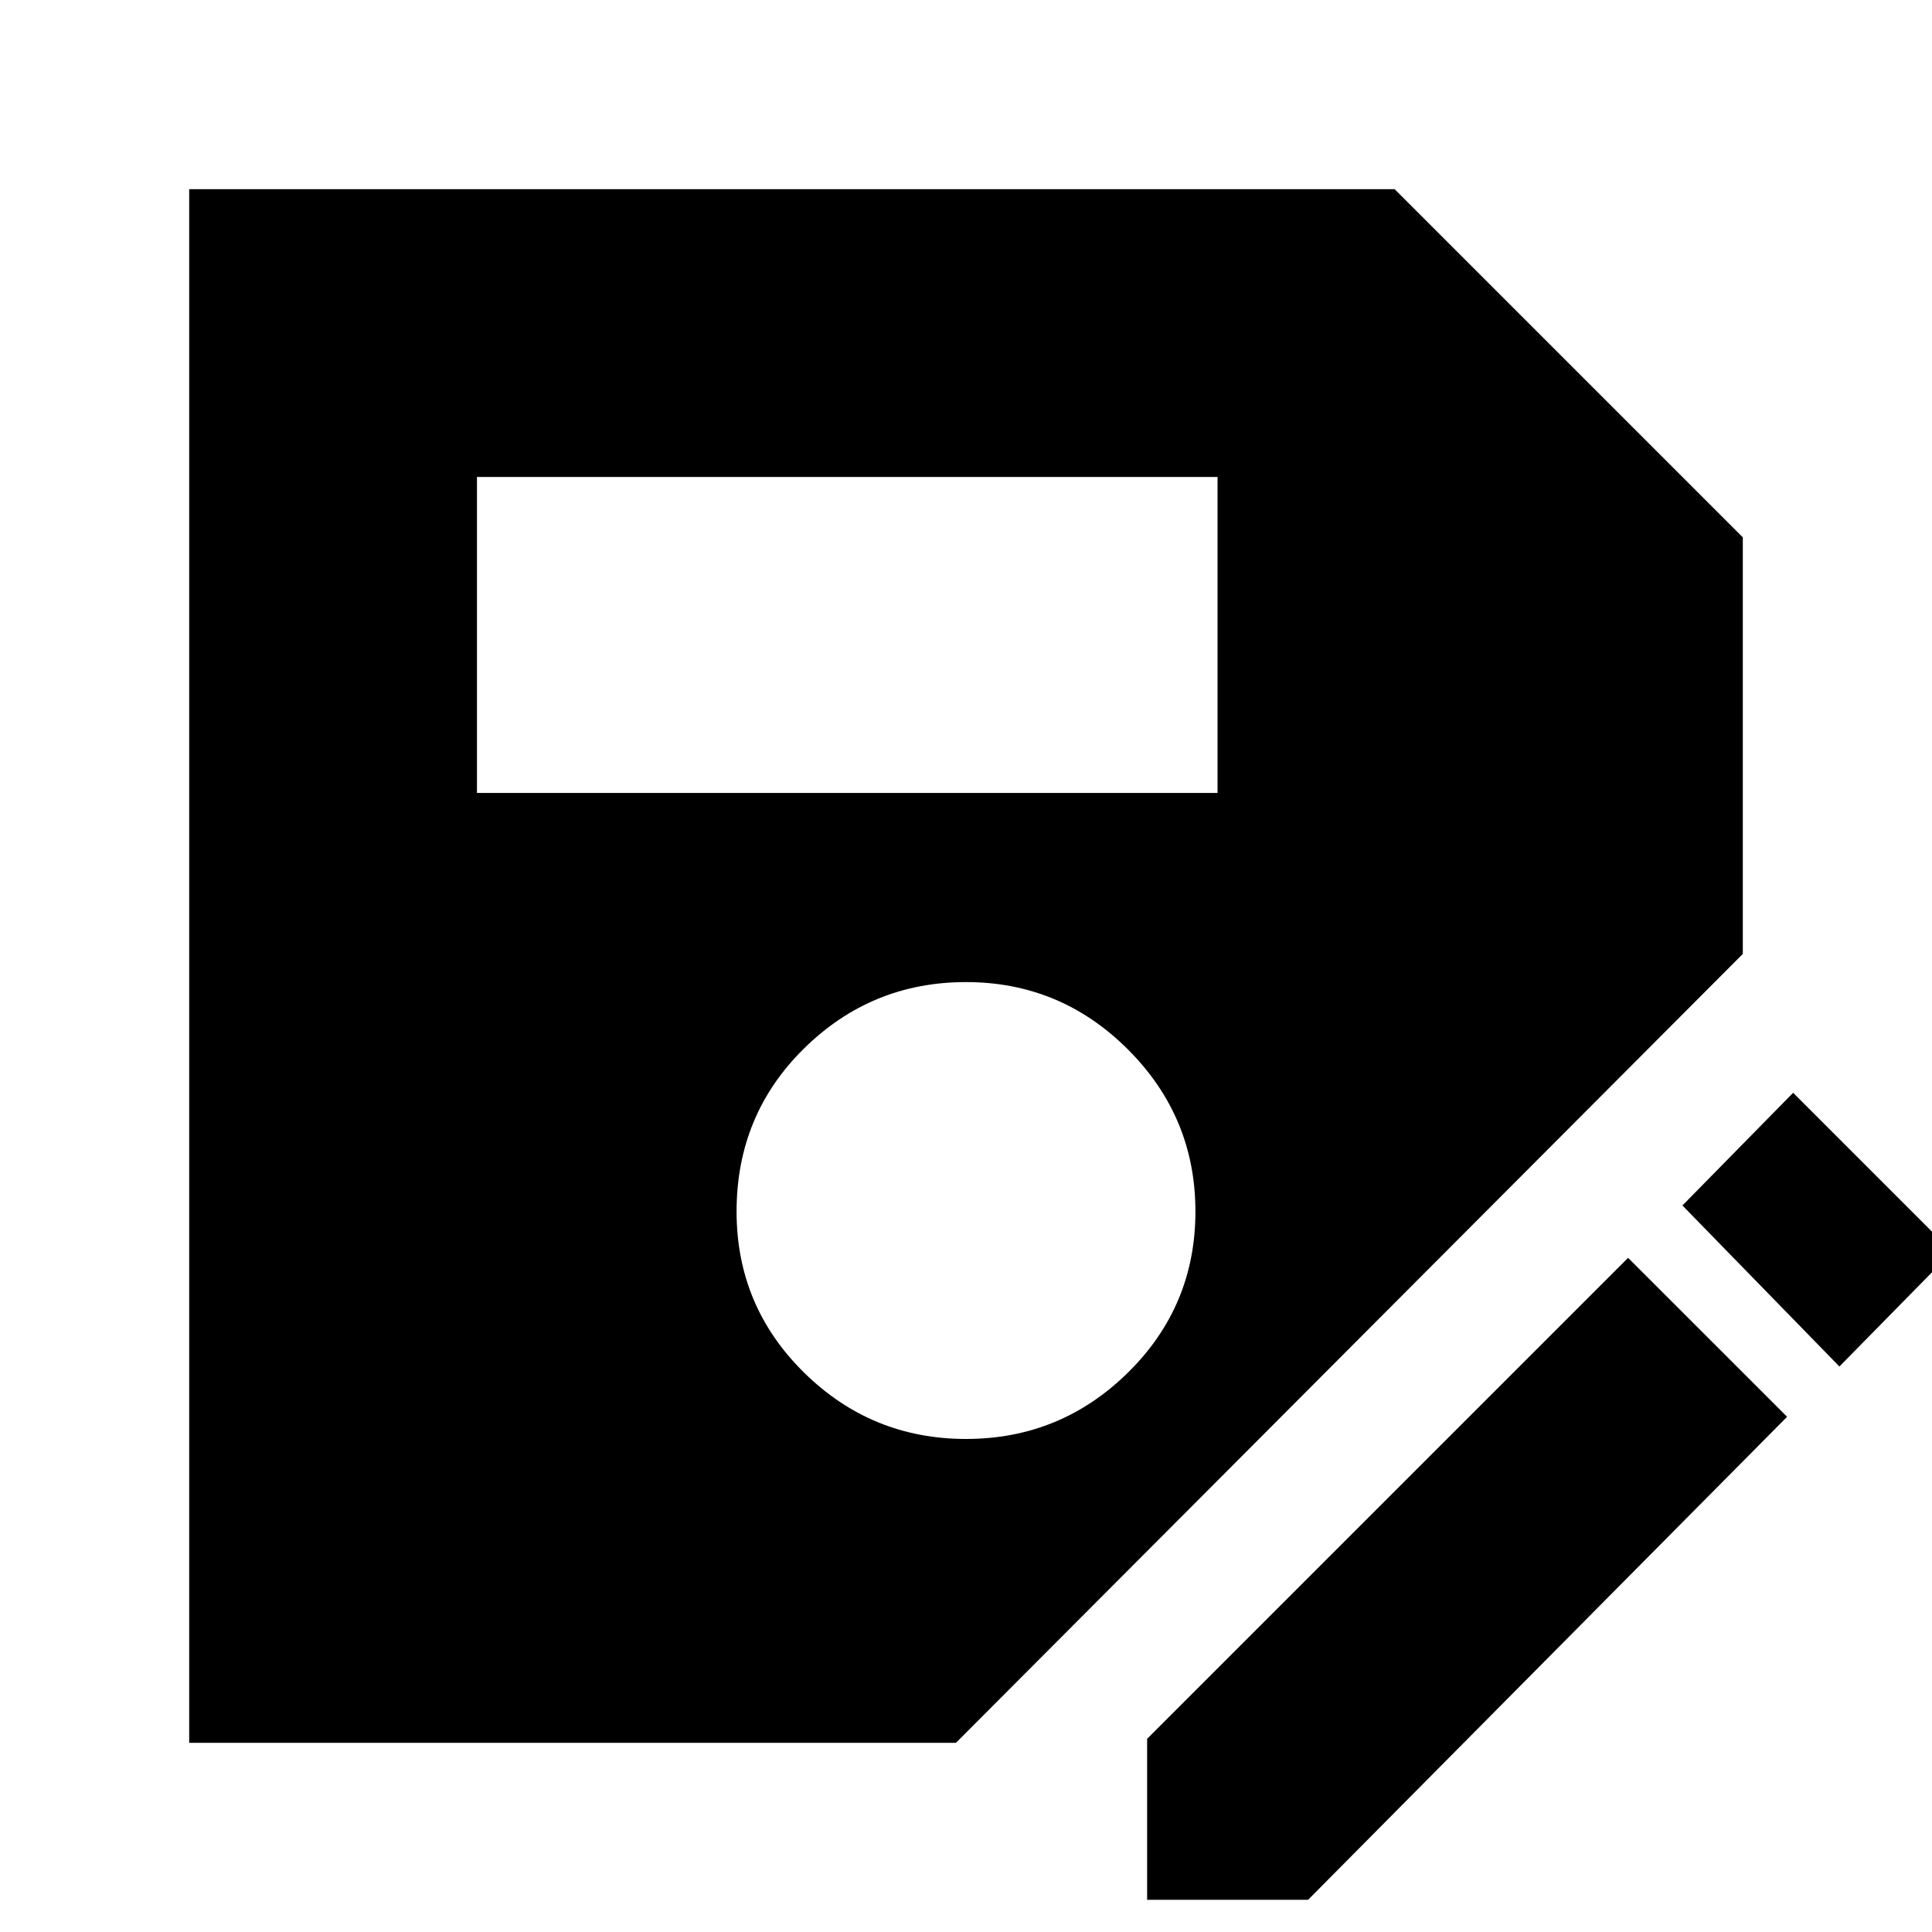 <svg xmlns="http://www.w3.org/2000/svg" height="40" width="40"><path d="M3.917 36.083V3.917h24.958l7.208 7.208v8.625L19.792 36.083ZM20 29.792q1.958 0 3.354-1.375 1.396-1.375 1.396-3.334 0-1.958-1.396-3.354-1.396-1.396-3.354-1.396-1.958 0-3.354 1.375-1.396 1.375-1.396 3.375 0 1.959 1.396 3.334T20 29.792ZM9.875 16.417h15.333V9.875H9.875ZM23.75 39.333V36l9.958-9.958L37 29.333l-9.917 10Zm14.333-11.041-3.25-3.334 2.292-2.333 3.292 3.292Z"/></svg>